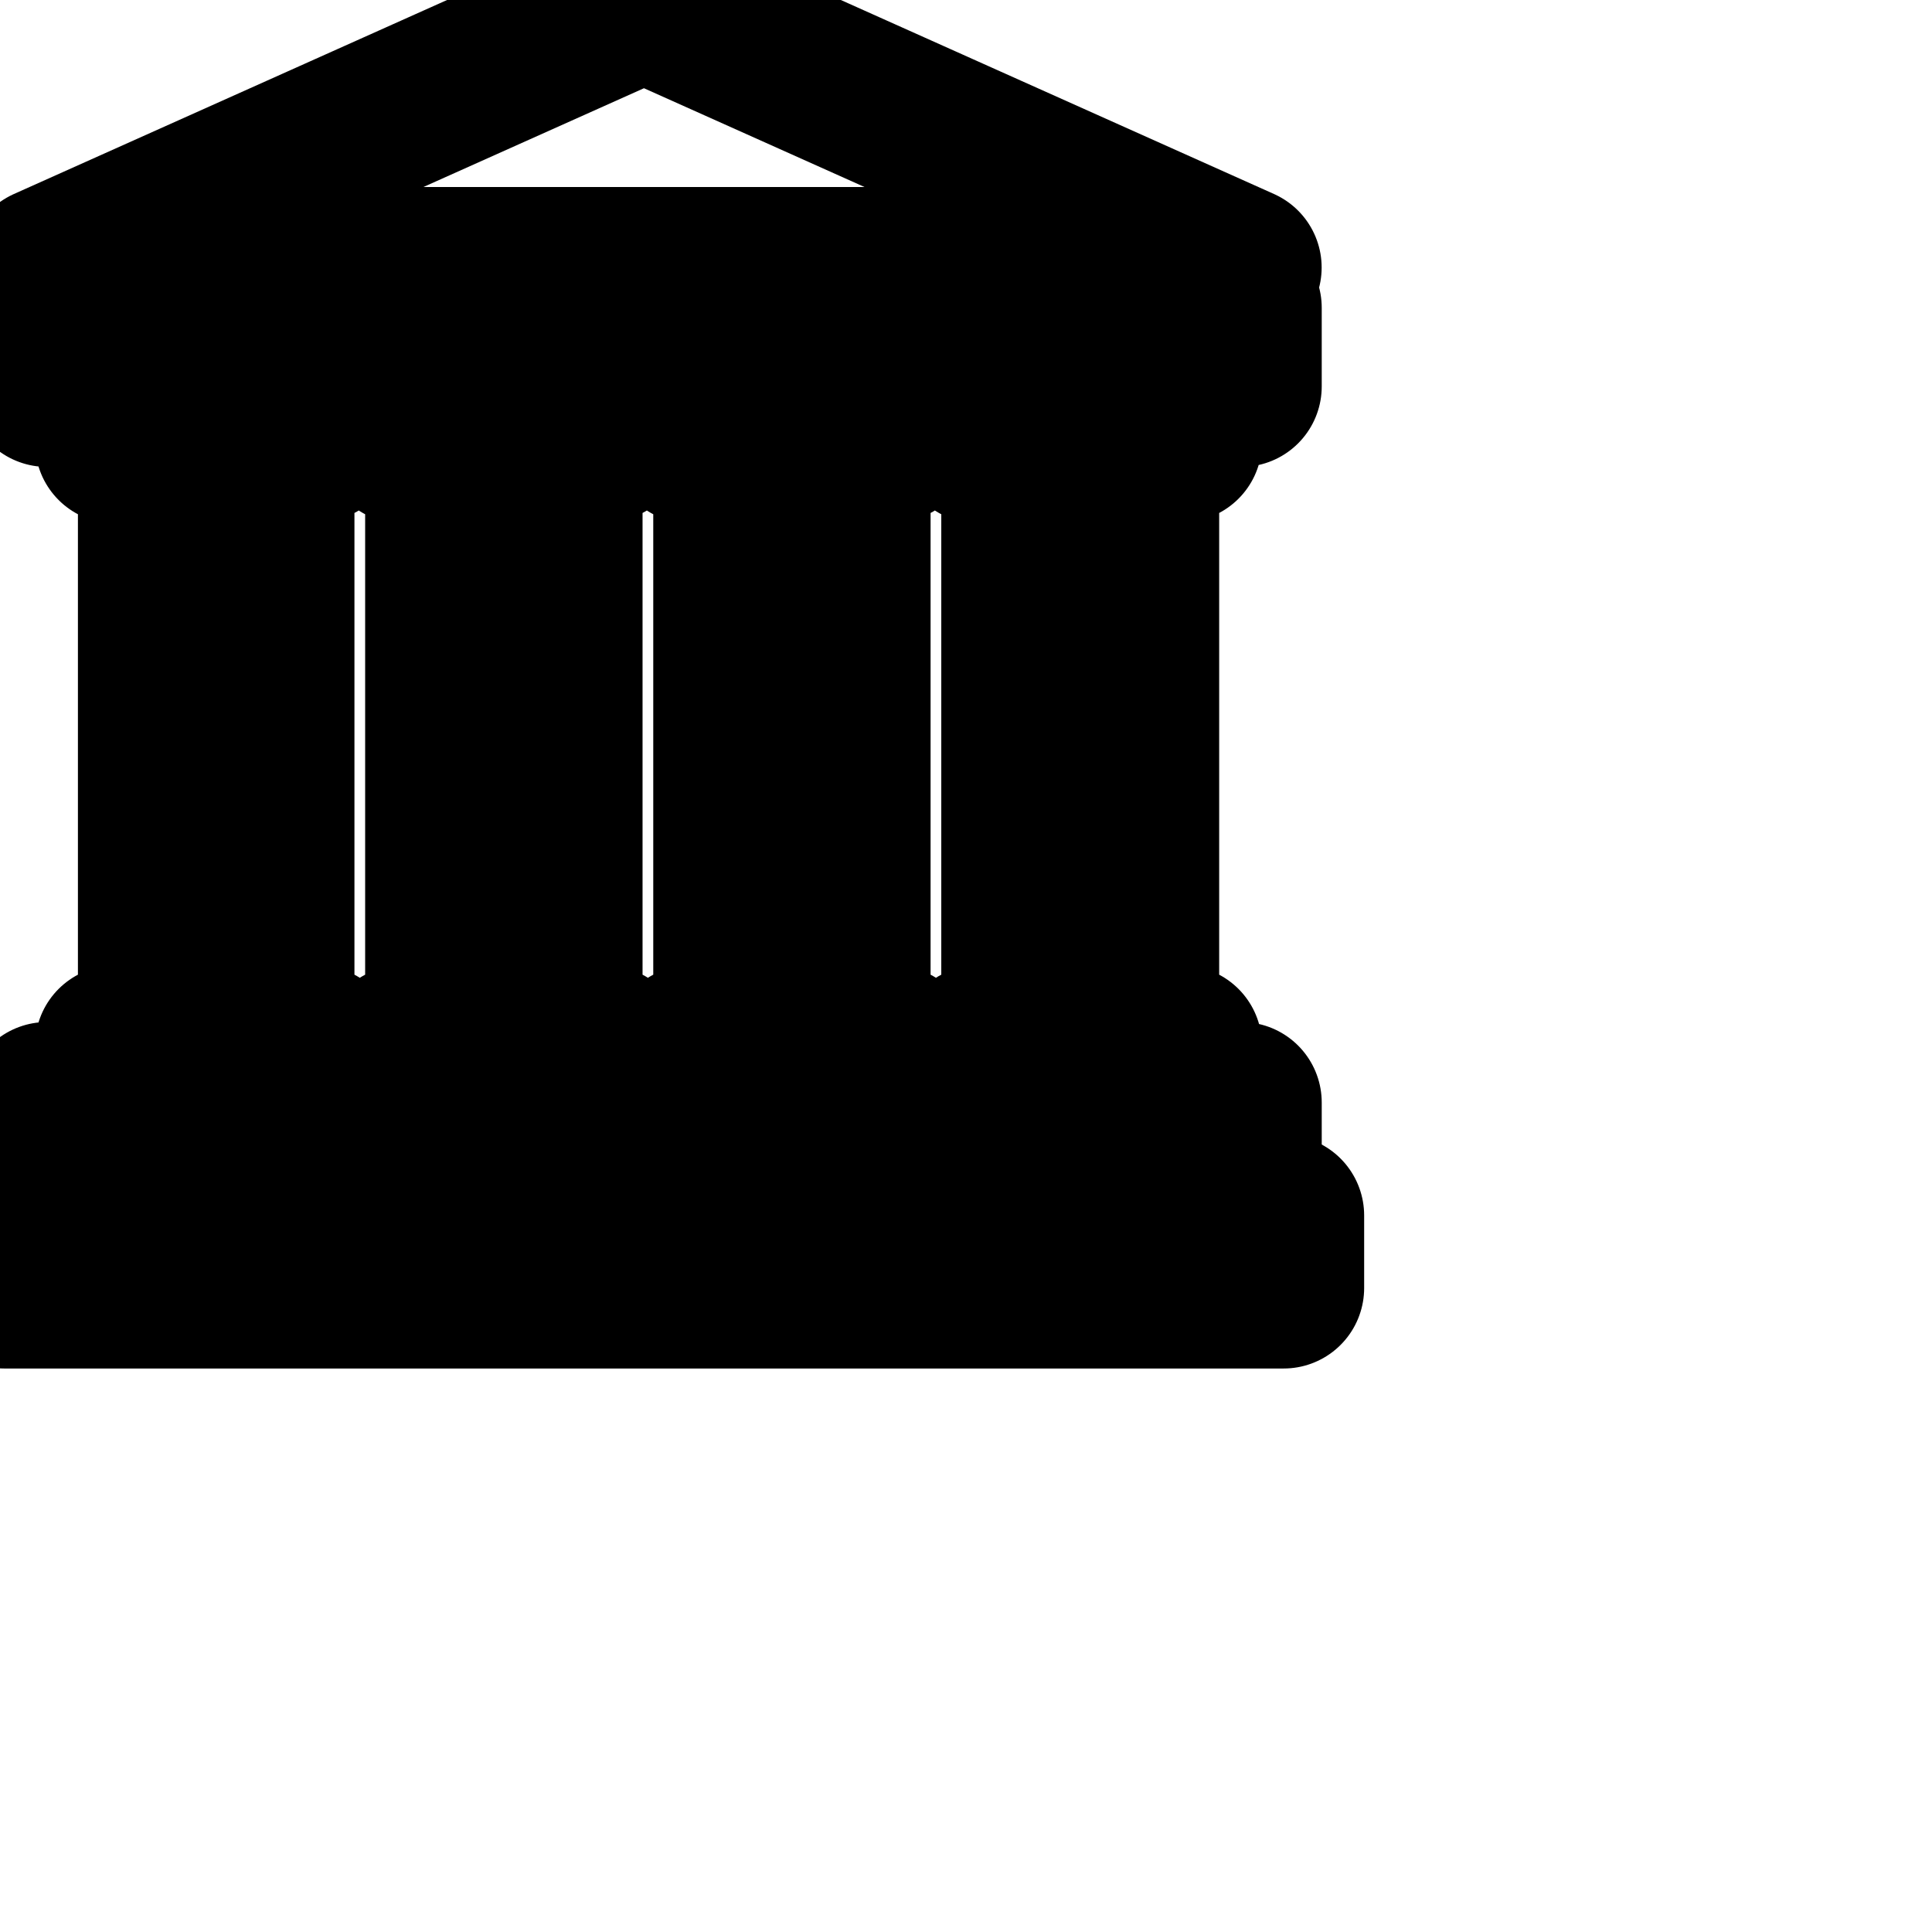 <svg xmlns="http://www.w3.org/2000/svg" width="24" height="24" viewBox="0 0 24 24" fill="none" stroke="currentColor" stroke-width="2" stroke-linecap="round" stroke-linejoin="round" class="feather feather-ancient-city"><path d="M8 0L.581 3.323h14.837L7.999 0z"></path><path d="M15.419 13.696h-.741v-.704h-.533V5.488h.533V4.8h.741v-.976H.582V4.8h.853v.704h.533v7.488h-.533v.704H.582v.901h14.837zm-11.483 0v-.704h-.533V5.488h.533V4.8h1.067v.704h.533v7.488h-.533v.704zm3.579 0v-.704h-.533V5.488h.533V4.8h1.067v.704h.533v7.488h-.533v.704zm3.578 0v-.704h-.533V5.488h.533V4.8h1.067v.704h.533v7.488h-.533v.704z"></path><path d="M.053 15.099h15.893V16H.053v-.901z"></path></svg>